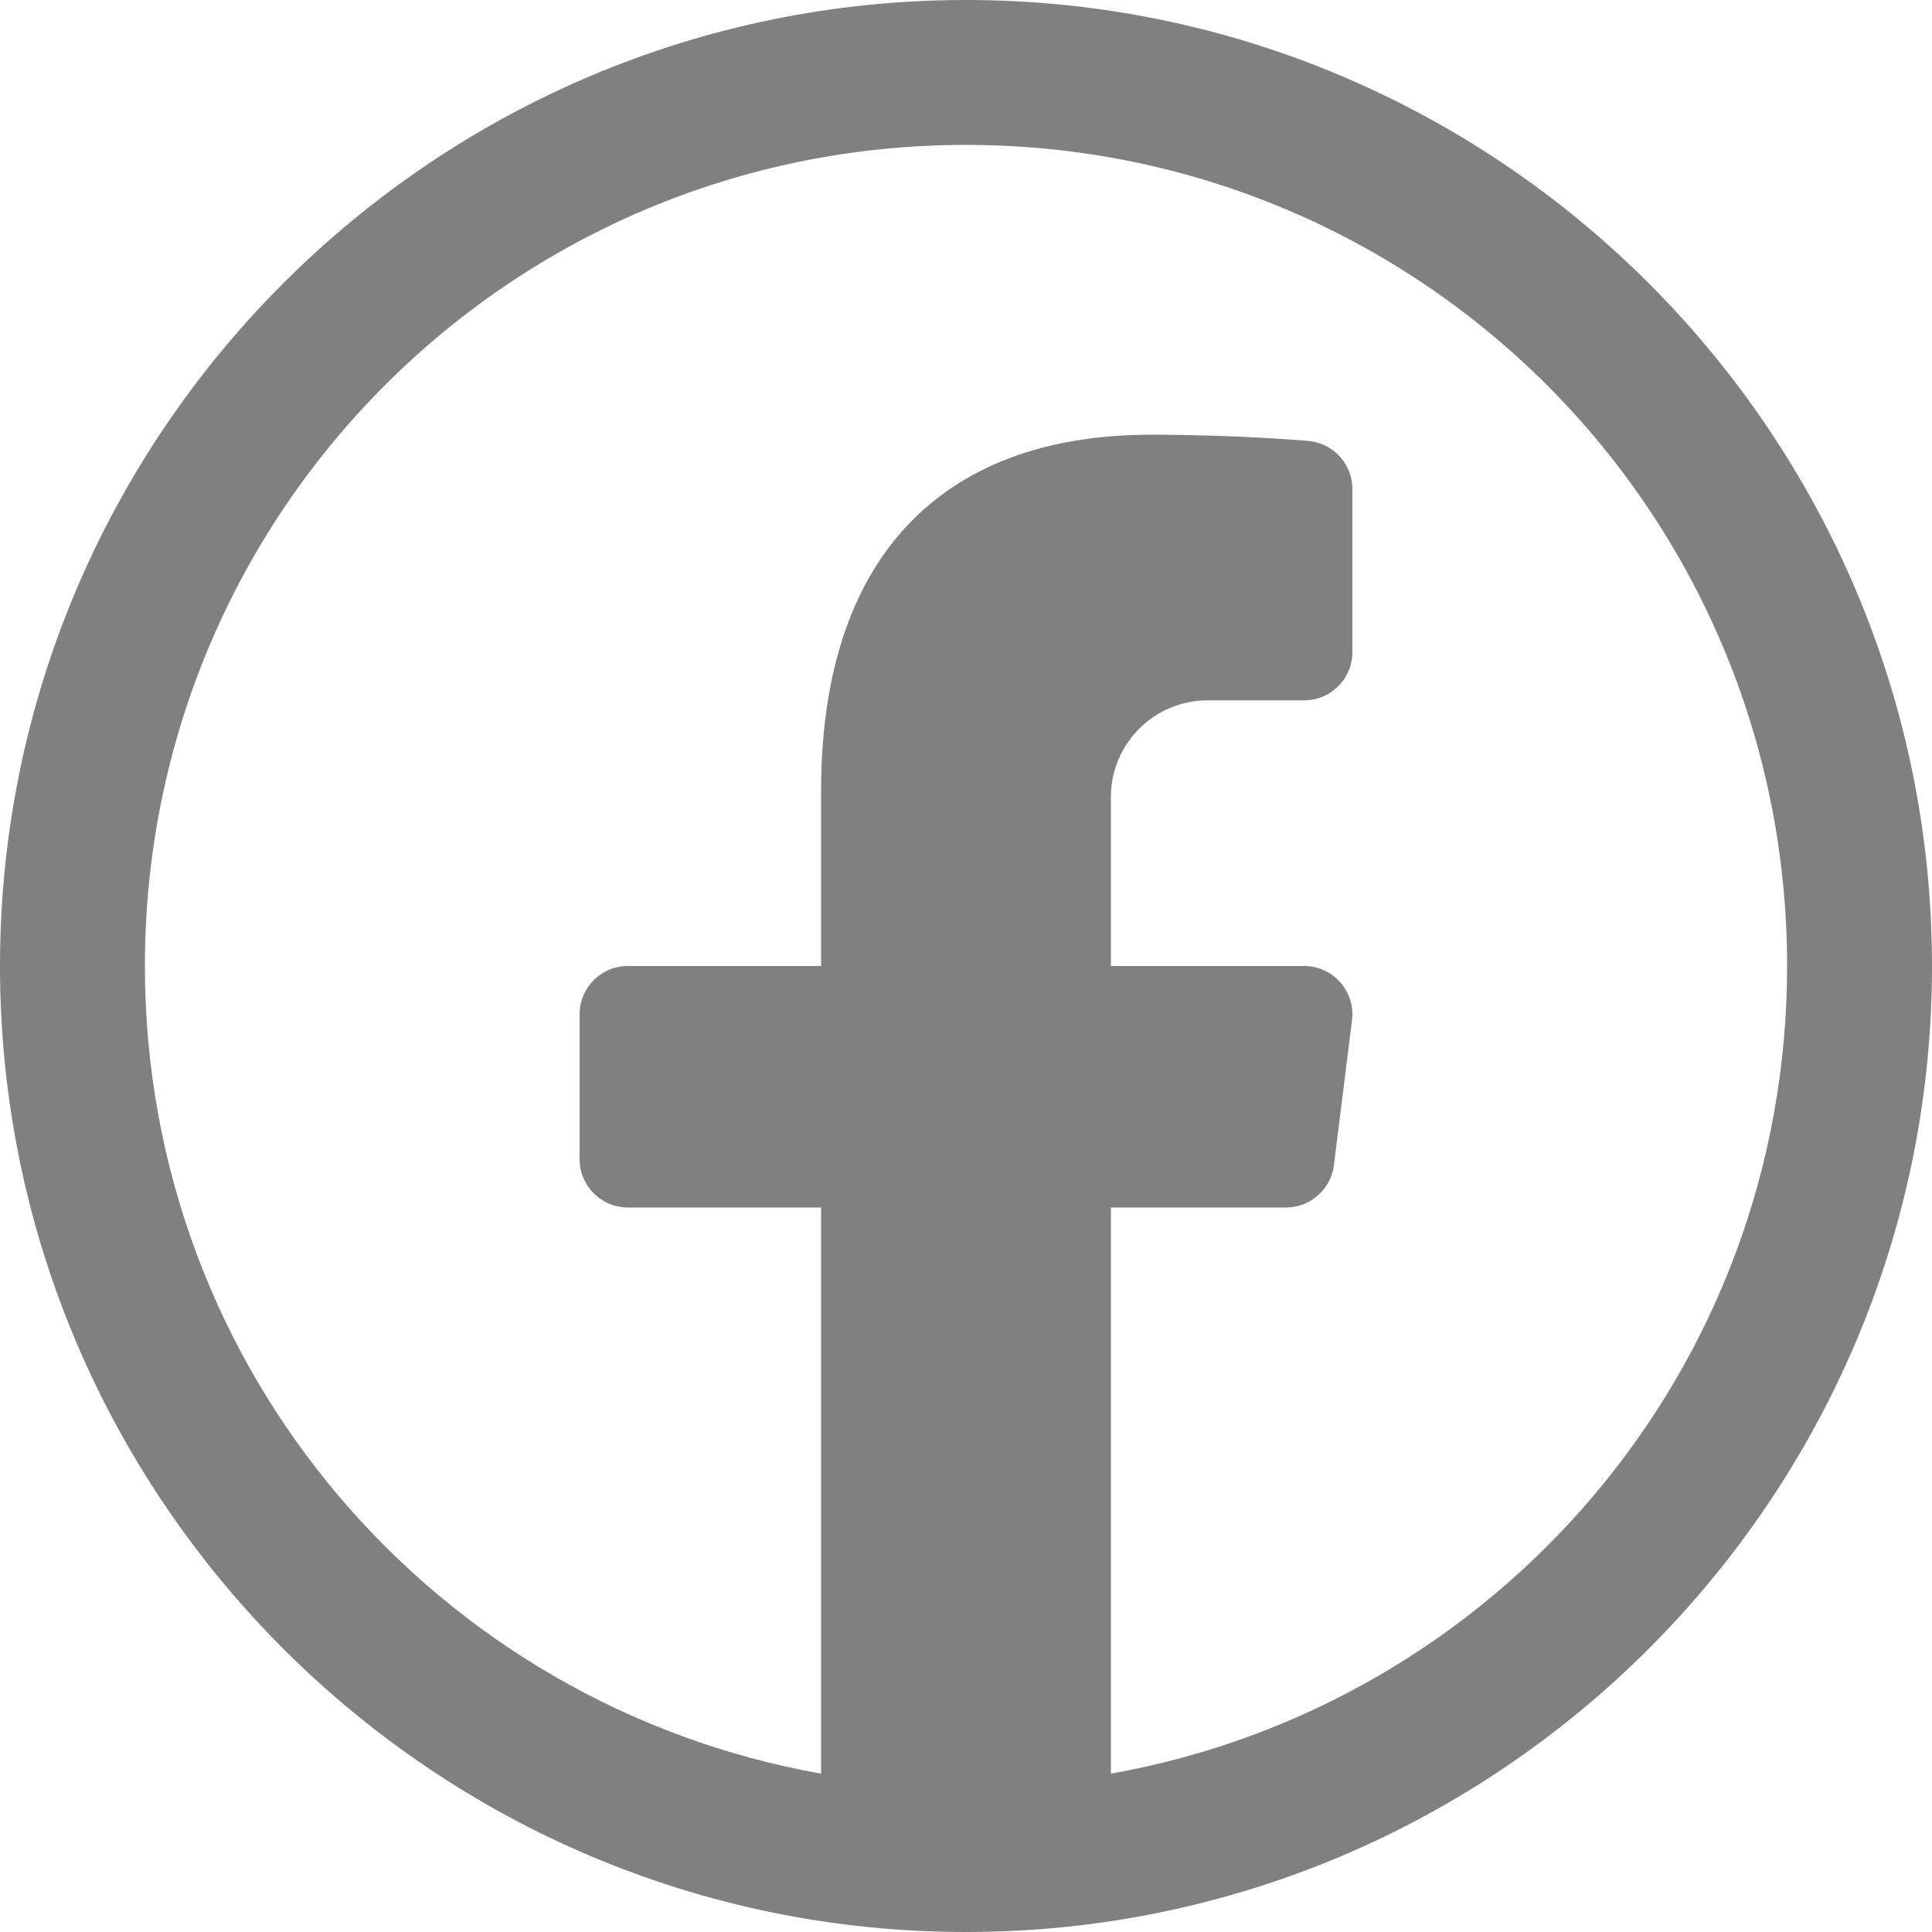 <svg width="30" height="30" viewBox="0 0 30 30" fill="none" xmlns="http://www.w3.org/2000/svg">
<path d="M15 0C6.729 0 0 6.729 0 15C0 23.271 6.729 30 15 30C23.271 30 30 23.271 30 15C30 6.729 23.271 0 15 0ZM15 2.25C22.055 2.25 27.75 7.945 27.75 15C27.75 21.286 23.225 26.48 17.25 27.541V18.75H19.969C20.347 18.75 20.666 18.467 20.713 18.092L20.994 15.842C21.021 15.629 20.953 15.415 20.811 15.253C20.669 15.092 20.465 15 20.25 15H17.25V12.375C17.25 11.548 17.923 10.875 18.75 10.875H20.25C20.664 10.875 21 10.54 21 10.125V7.594C21 7.205 20.704 6.881 20.317 6.847C20.273 6.843 19.215 6.75 17.875 6.75C14.57 6.75 12.75 8.712 12.75 12.275V15H9.75C9.336 15 9 15.335 9 15.75V18C9 18.415 9.336 18.75 9.75 18.75H12.75V27.541C6.775 26.48 2.25 21.286 2.25 15C2.25 7.945 7.945 2.25 15 2.25Z" fill="#808080"/>
</svg>
